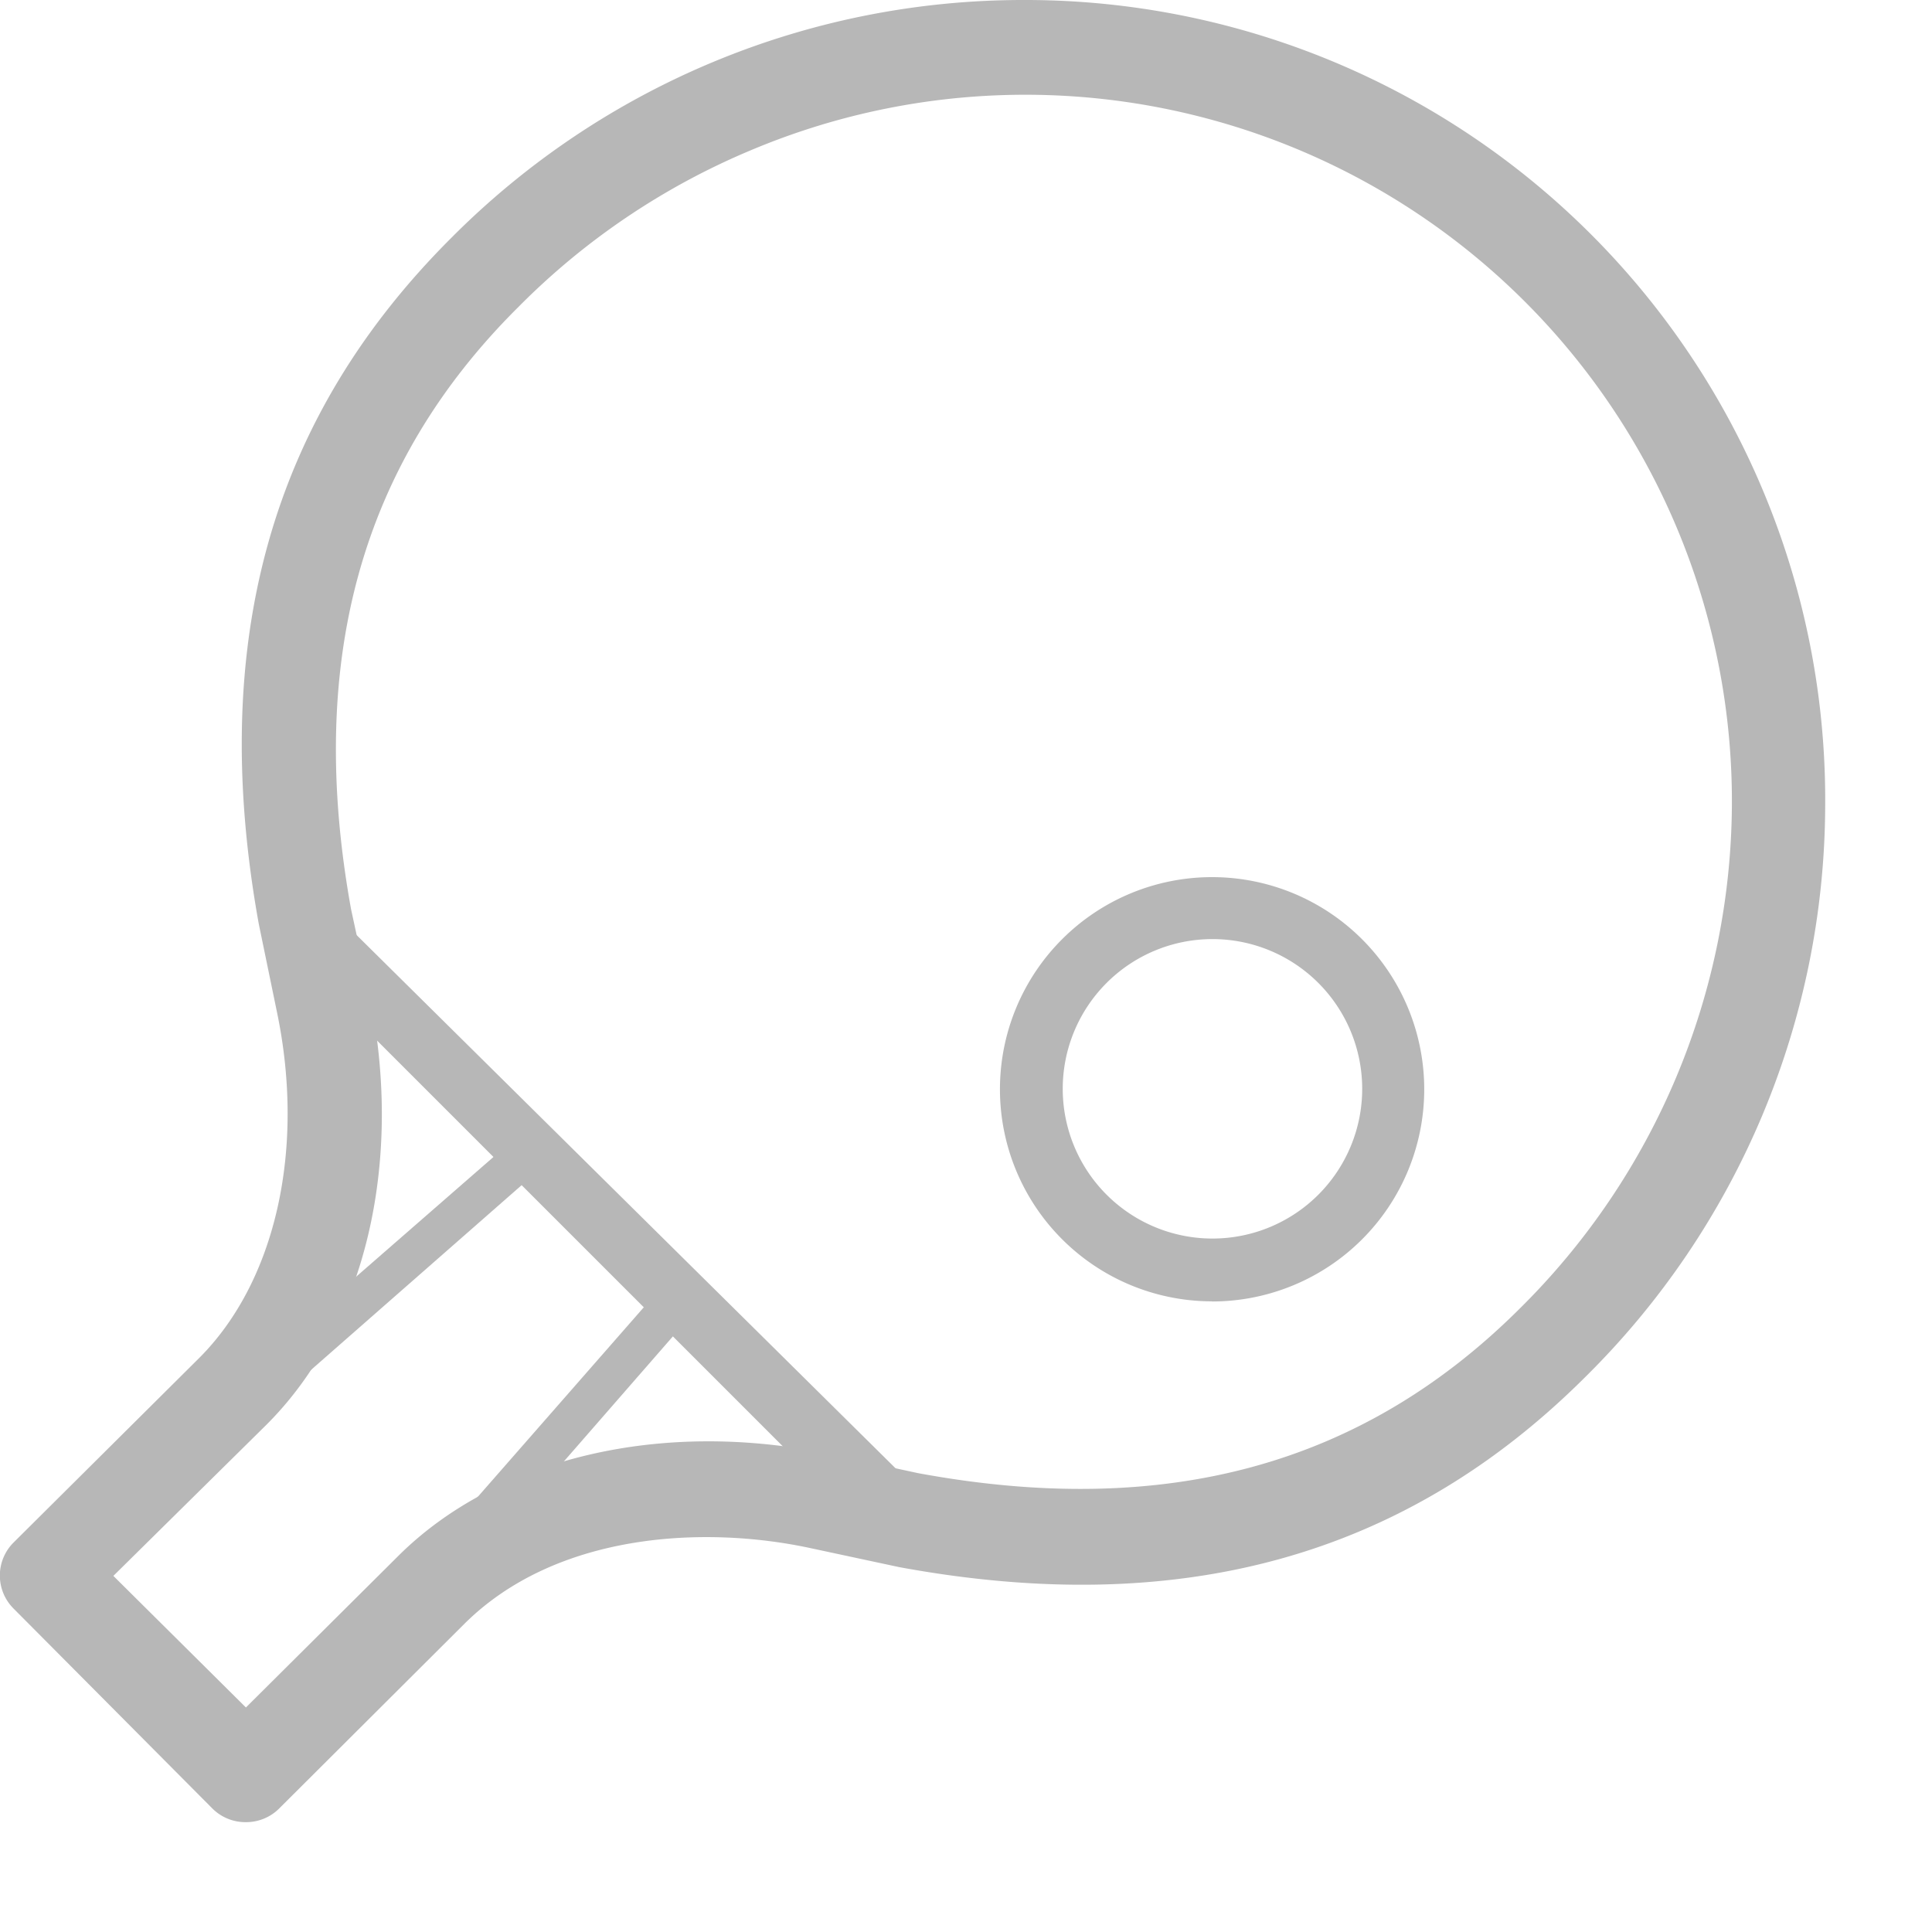 <?xml version="1.0" encoding="utf-8"?><svg width="14" height="14" fill="none" xmlns="http://www.w3.org/2000/svg" viewBox="0 0 14 14"><path d="M1.782 13.127a.262.262 0 01-.188-.077L.155 11.605a.266.266 0 01-.057-.288.259.259 0 01.057-.084L1.5 9.892c.575-.569.8-1.556.587-2.574l-.135-.64c-.363-2.02.089-3.622 1.377-4.92A5.78 5.78 0 019.618.513a5.722 5.722 0 013.526 5.324 5.778 5.778 0 01-1.698 4.078c-1.291 1.285-2.896 1.728-4.904 1.356l-.655-.127c-.797-.169-1.891-.107-2.577.576l-1.344 1.337a.251.251 0 01-.184.07zM.715 11.42l1.067 1.07 1.159-1.15c.695-.695 1.866-.968 3.056-.716l.64.135c1.82.338 3.272-.058 4.431-1.211a5.261 5.261 0 001.56-3.712A5.198 5.198 0 007.427.61 5.252 5.252 0 003.71 2.146C2.55 3.3 2.148 4.748 2.48 6.577l.132.634c.249 1.19-.03 2.361-.729 3.056L.715 11.42z" fill="#B7B7B7"/><path d="M1.782 13.204a.338.338 0 01-.243-.099l-1.44-1.448a.338.338 0 010-.48L1.444 9.84c.554-.554.77-1.513.563-2.506l-.132-.64c-.369-2.045.09-3.671 1.4-4.975A5.843 5.843 0 017.414 0a5.796 5.796 0 015.812 5.842 5.843 5.843 0 01-1.738 4.136c-1.307 1.304-2.936 1.753-4.972 1.378l-.649-.139c-.778-.166-1.845-.107-2.506.554L2.02 13.108a.338.338 0 01-.237.096zM7.427.154a5.704 5.704 0 00-4.043 1.673c-1.27 1.266-1.716 2.847-1.356 4.836l.132.64c.218 1.042-.015 2.057-.615 2.644L.201 11.285a.197.197 0 00-.055.132.178.178 0 00.055.133l1.44 1.445a.19.19 0 00.264 0l1.343-1.338c.705-.7 1.83-.765 2.645-.593l.649.138c1.98.366 3.564-.07 4.834-1.338a5.694 5.694 0 001.69-4.025A5.64 5.64 0 007.419.154h.01zM1.782 12.6L.604 11.417l1.215-1.196c.68-.676.95-1.82.707-2.983l-.132-.636c-.336-1.845.077-3.33 1.251-4.502A5.341 5.341 0 019.45.936a5.27 5.27 0 013.255 4.91 5.335 5.335 0 01-1.565 3.76c-1.178 1.175-2.65 1.578-4.499 1.23l-.643-.138c-1.165-.246-2.309.018-2.988.695L1.782 12.6zm-.96-1.18l.96.953 1.104-1.098c.716-.713 1.912-.993 3.127-.738l.64.138c1.795.332 3.222-.058 4.36-1.193a5.17 5.17 0 001.537-3.656 5.12 5.12 0 00-7.112-4.736c-.63.264-1.202.65-1.682 1.135-1.14 1.132-1.538 2.562-1.212 4.364l.133.615c.252 1.23-.034 2.413-.75 3.124L.821 11.42z" fill="#B7B7B7"/><path d="M6.351 10.987a.16.16 0 01-.108-.043L2.311 7.008a.15.15 0 01.212-.213l3.933 3.933a.154.154 0 010 .216.15.15 0 01-.105.043z" fill="#B7B7B7"/><path d="M6.351 11.063a.23.23 0 01-.163-.067L2.255 7.063a.225.225 0 010-.308.234.234 0 01.308 0l3.963 3.921a.224.224 0 010 .307.228.228 0 01-.175.08zM2.415 6.838a.062.062 0 00-.05.022.07.07 0 000 .105L6.3 10.897a.074.074 0 10.104-.104L2.467 6.838a.065.065 0 00-.052 0zM8.783 9.354a1.464 1.464 0 11.006-2.927 1.464 1.464 0 01-.006 2.927zm0-2.626a1.162 1.162 0 10.006 2.325 1.162 1.162 0 00-.006-2.325z" fill="#B7B7B7"/><path d="M8.783 9.43a1.537 1.537 0 110-3.074 1.537 1.537 0 010 3.075zm0-2.926a1.387 1.387 0 10.006 2.773 1.387 1.387 0 00-.006-2.773zm0 2.626a1.23 1.23 0 110-2.46 1.23 1.23 0 010 2.46zm0-2.325a1.085 1.085 0 10.006 2.17 1.085 1.085 0 00-.006-2.17zM1.83 13.01a.07.07 0 01-.051-.021L.263 11.473a.073.073 0 010-.108l3.53-3.075a.074.074 0 01.101 0L4.99 9.357a.077.077 0 010 .102l-3.1 3.53a.076.076 0 01-.055.024l-.003-.003zM.427 11.424l1.402 1.402L4.82 9.413l-.978-.981-3.416 2.992z" fill="#B7B7B7"/><path d="M1.837 13.087a.16.16 0 01-.108-.043L.217 11.528a.151.151 0 01-.047-.11.163.163 0 01.053-.111L3.75 8.232a.157.157 0 01.209 0l1.073 1.067a.15.15 0 010 .206l-3.075 3.527a.142.142 0 01-.11.052l-.01.003zM.54 11.43l1.286 1.285 2.89-3.3-.88-.876L.54 11.43z" fill="#B7B7B7"/></svg>